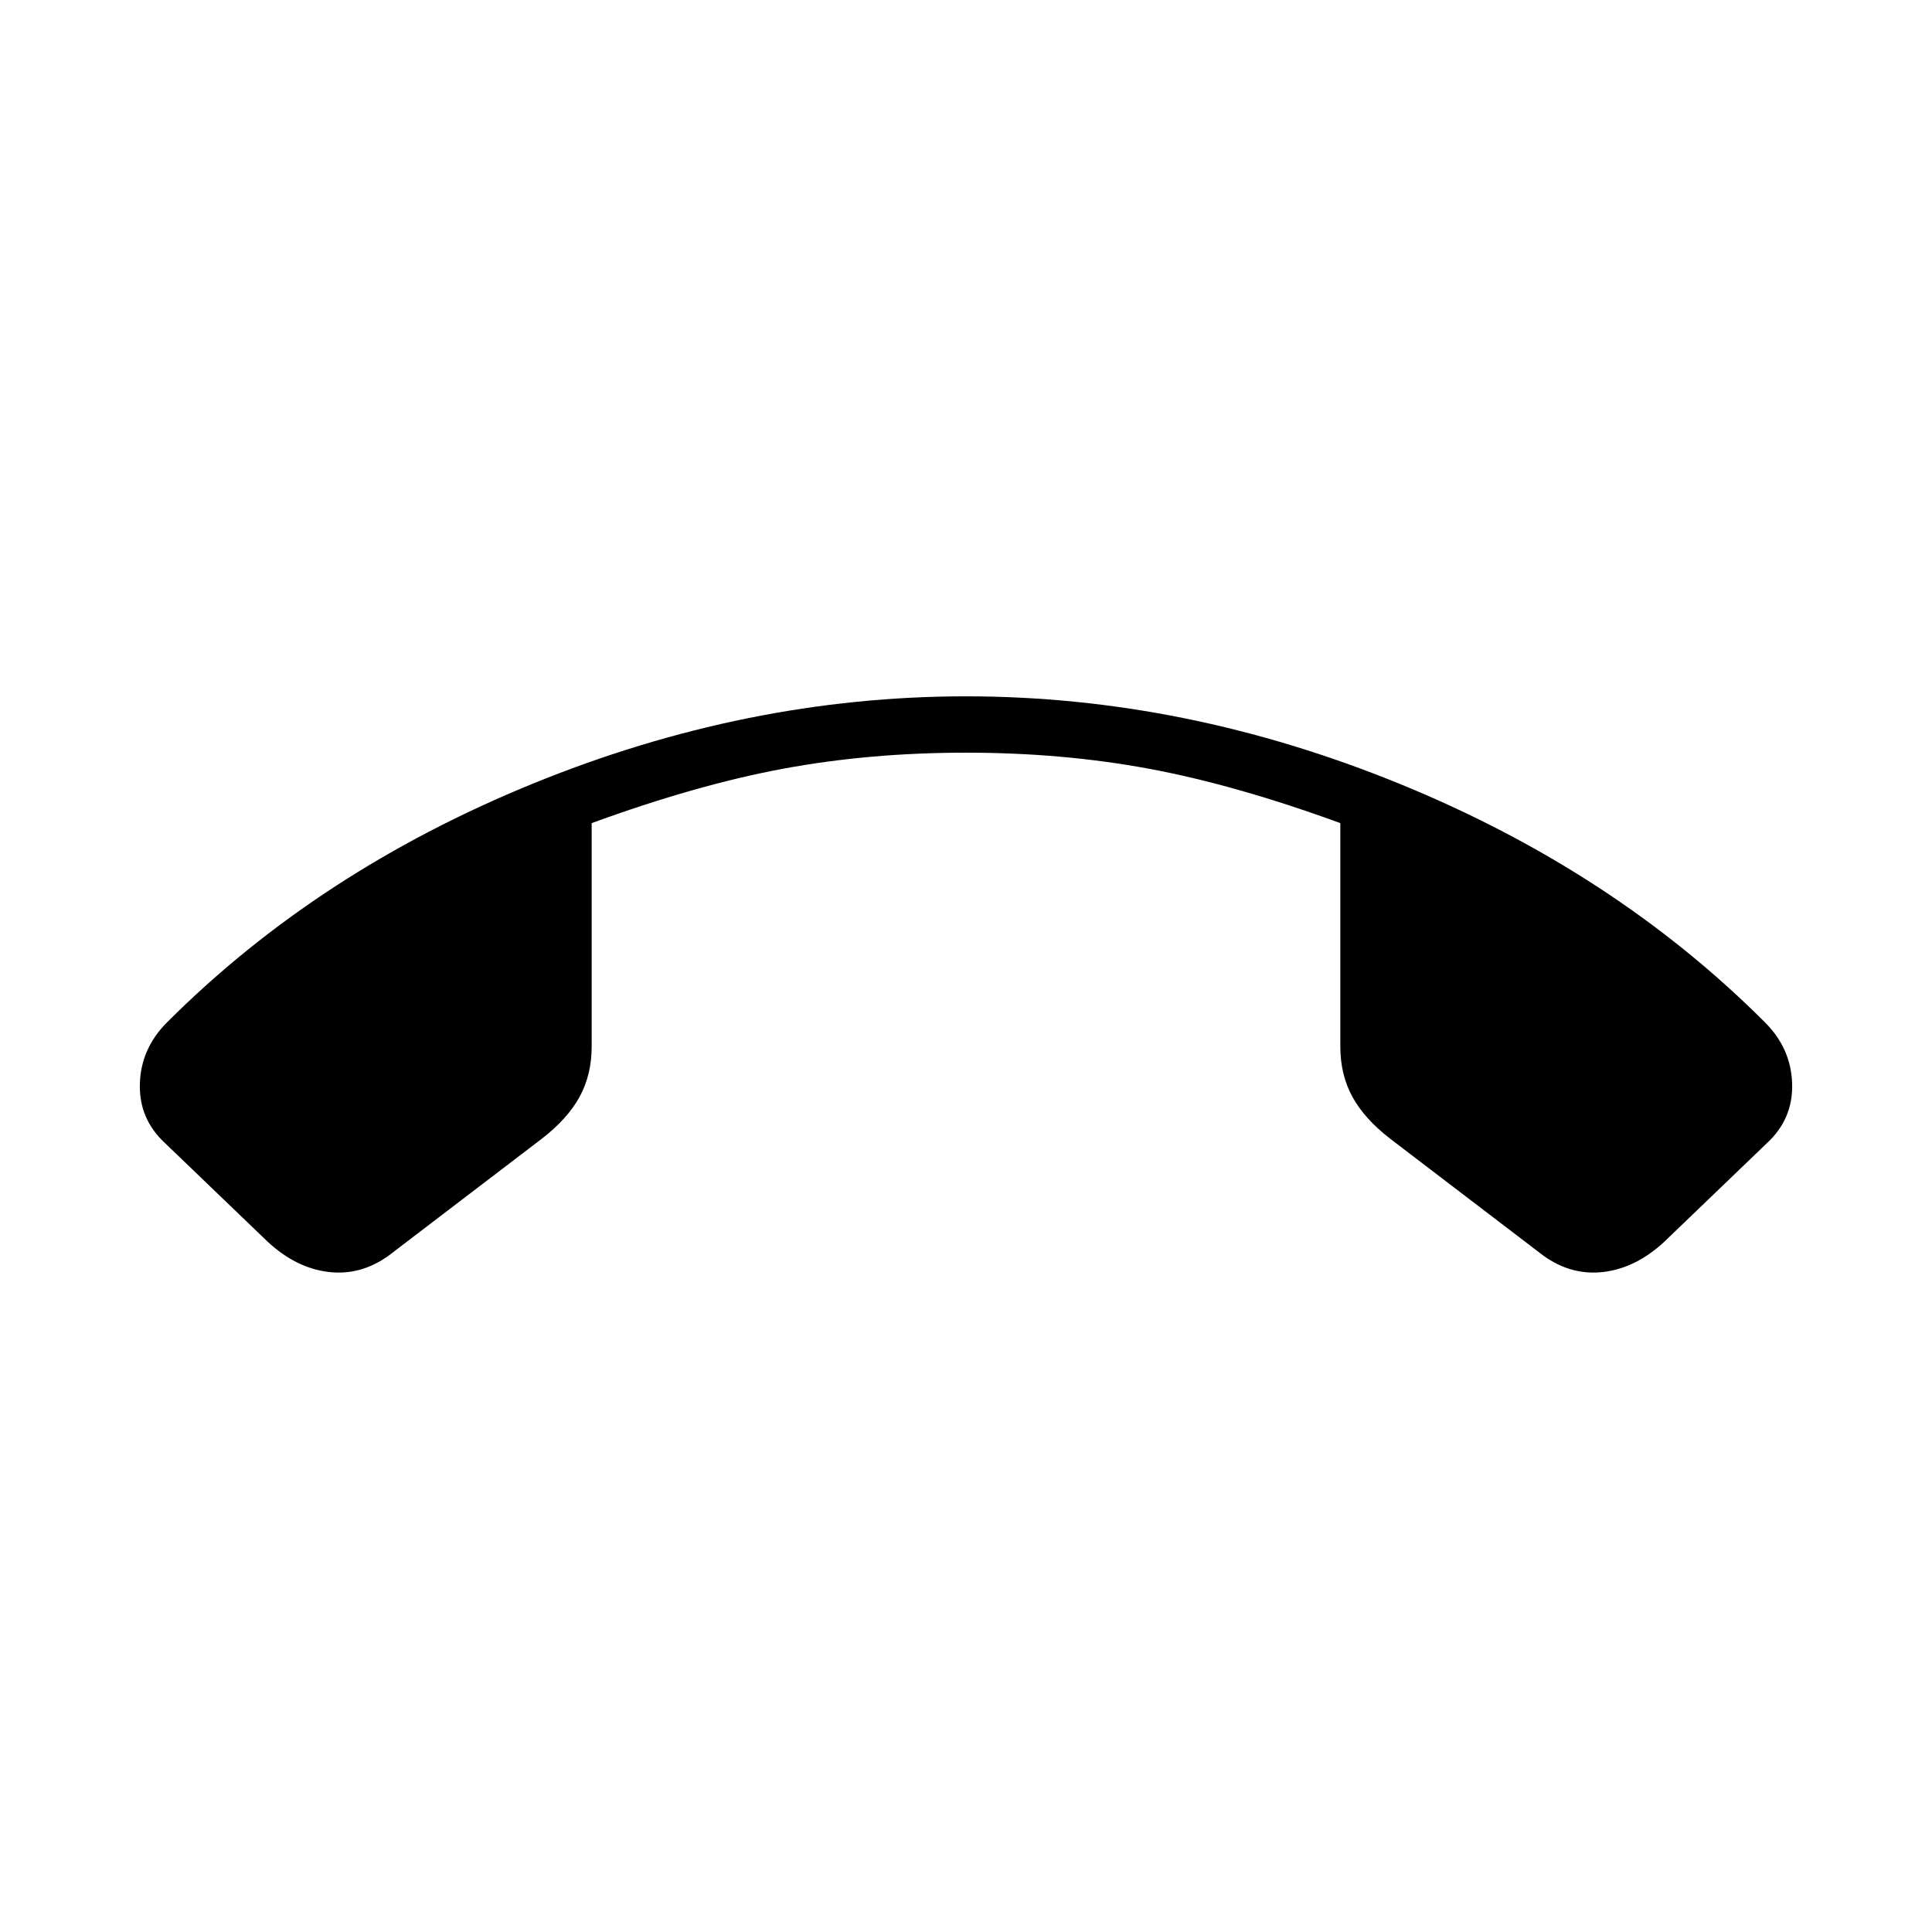 <svg xmlns="http://www.w3.org/2000/svg" height="24" viewBox="0 -960 960 960" width="24"><path d="M480-614q109 0 215.5 43.5T877-452q13 13 13.5 30.5T878-392l-51 49q-14 13-30 15t-30-8l-76-58q-13-10-19-21t-6-25v-111q-52-19-95-27t-91-8q-48 0-91 8t-95 27v111q0 14-6 25t-19 21l-76 58q-14 10-30 8t-30-15l-51-49q-13-12-12.5-29.5T83-452q75-75 181.5-118.5T480-614Z"/></svg>